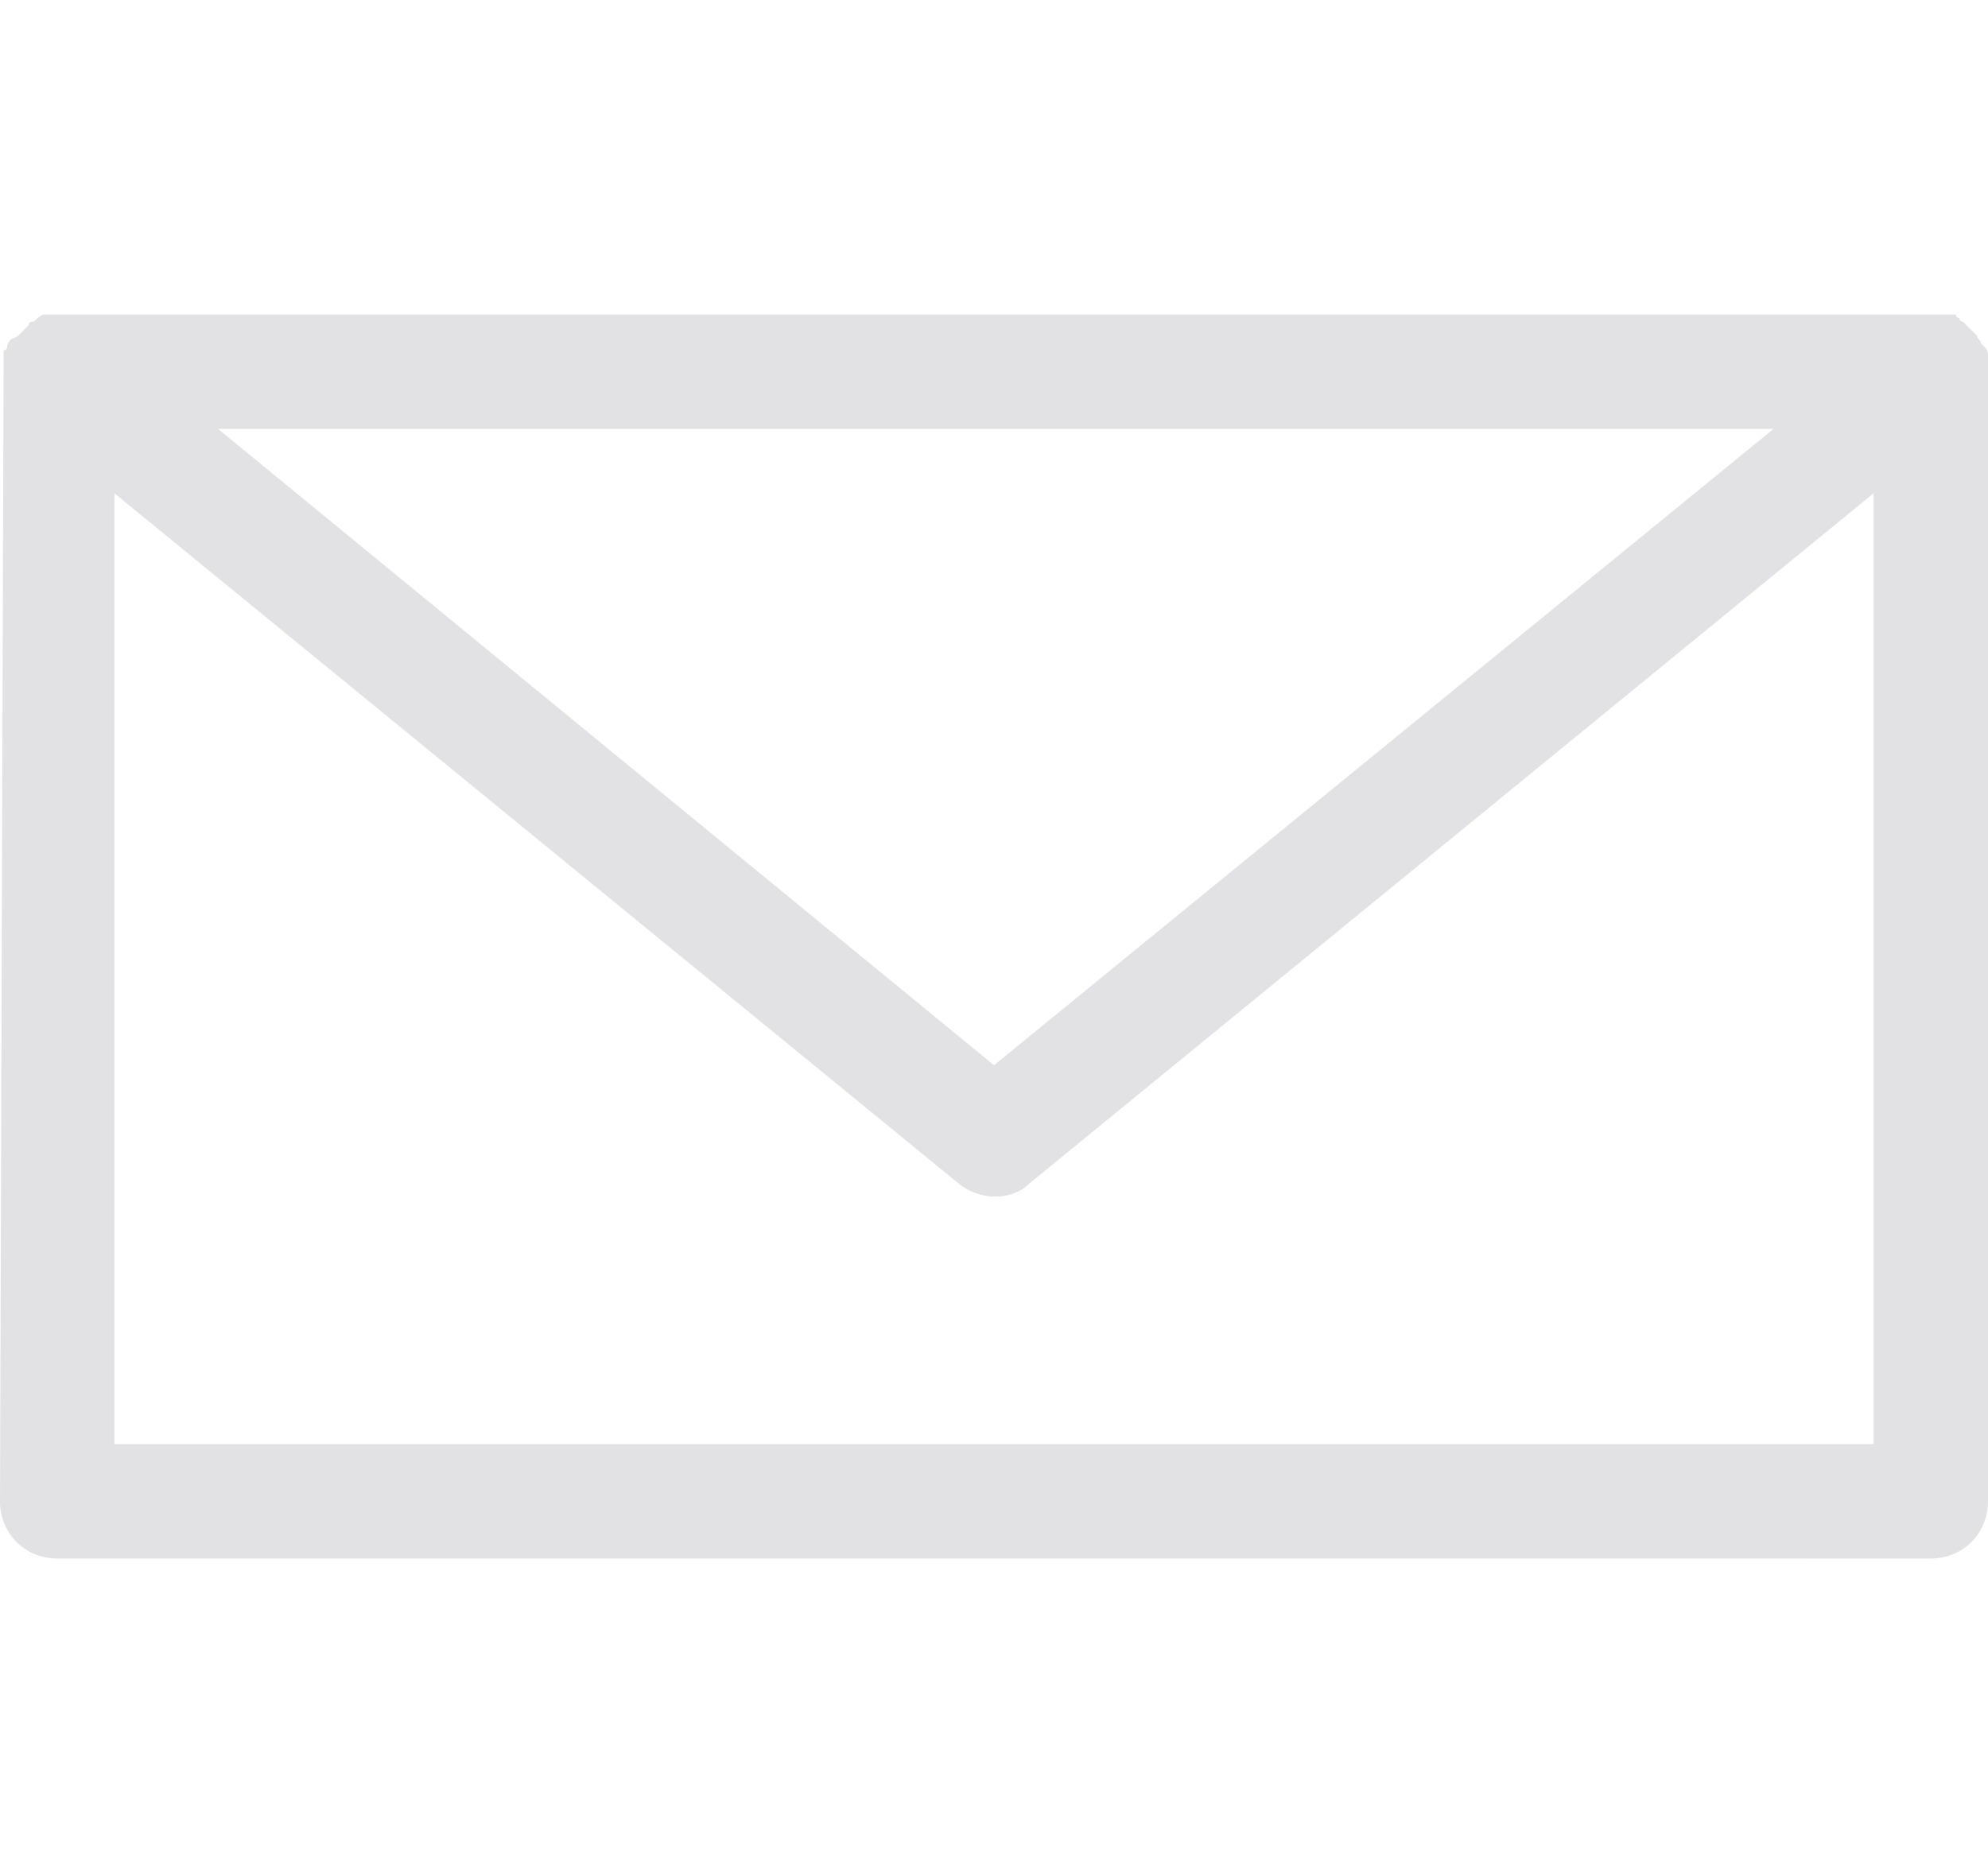 <?xml version="1.0" encoding="utf-8"?>
<!-- Generator: Adobe Illustrator 21.1.0, SVG Export Plug-In . SVG Version: 6.00 Build 0)  -->
<svg version="1.1" id="Layer_1" xmlns="http://www.w3.org/2000/svg" xmlns:xlink="http://www.w3.org/1999/xlink" x="0px" y="0px"
	 viewBox="0 0 55.6 52.4" style="enable-background:new 0 0 55.6 52.4;" xml:space="preserve">
<style type="text/css">
	.st0{fill:#E2E2E4;}
</style>
<path class="st0" d="M55.6,10.3c0,0,0-0.1,0-0.1c0,0,0-0.1,0-0.1c0,0,0-0.1,0-0.2c0,0,0-0.1-0.1-0.2l-0.1-0.1c0-0.1-0.1-0.1-0.1-0.2
	l-0.1-0.1c0,0-0.1-0.1-0.1-0.1c0,0-0.1-0.1-0.1-0.1c0,0-0.1-0.1-0.1-0.1c0,0-0.1,0-0.1-0.1c0,0-0.1,0-0.1-0.1c0,0-0.1,0-0.2,0
	c0,0-0.1,0-0.1,0c-0.1,0-0.1,0-0.1,0l-52.6,0c-0.1,0-0.1,0-0.2,0l-0.2,0c0,0-0.1,0-0.1,0C1,8.9,1,9,0.9,9c0,0-0.1,0-0.1,0.1
	c0,0-0.1,0.1-0.1,0.1c0,0-0.1,0.1-0.1,0.1c0,0-0.1,0.1-0.1,0.1L0.3,9.5c0,0-0.1,0.1-0.1,0.2L0.2,9.7c0,0,0,0.1-0.1,0.1
	c0,0,0,0.1,0,0.2c0,0.1,0,0.1,0,0.1c0,0.1,0,0.1,0,0.1L0,42c0,0.9,0.7,1.6,1.6,1.6H54c0.9,0,1.6-0.7,1.6-1.6L55.6,10.3L55.6,10.3z
	 M6.1,12h43.5L27.8,29.8L6.1,12z M52.4,13.8v26.6H3.2V13.8l23.6,19.3c0.6,0.5,1.5,0.5,2,0L52.4,13.8z M54.9,9.9L54.9,9.9L54.9,9.9
	L54.9,9.9z M54.3,9.5L54.3,9.5L54.3,9.5L54.3,9.5z M54.2,9.4L54.2,9.4L54.2,9.4L54.2,9.4z M1.3,9.4L1.3,9.4L1.3,9.4L1.3,9.4z
	 M1.2,9.5L1.2,9.5L1.2,9.5L1.2,9.5z M0.7,10.1L0.7,10.1L0.7,10.1L0.7,10.1z"/>
</svg>
